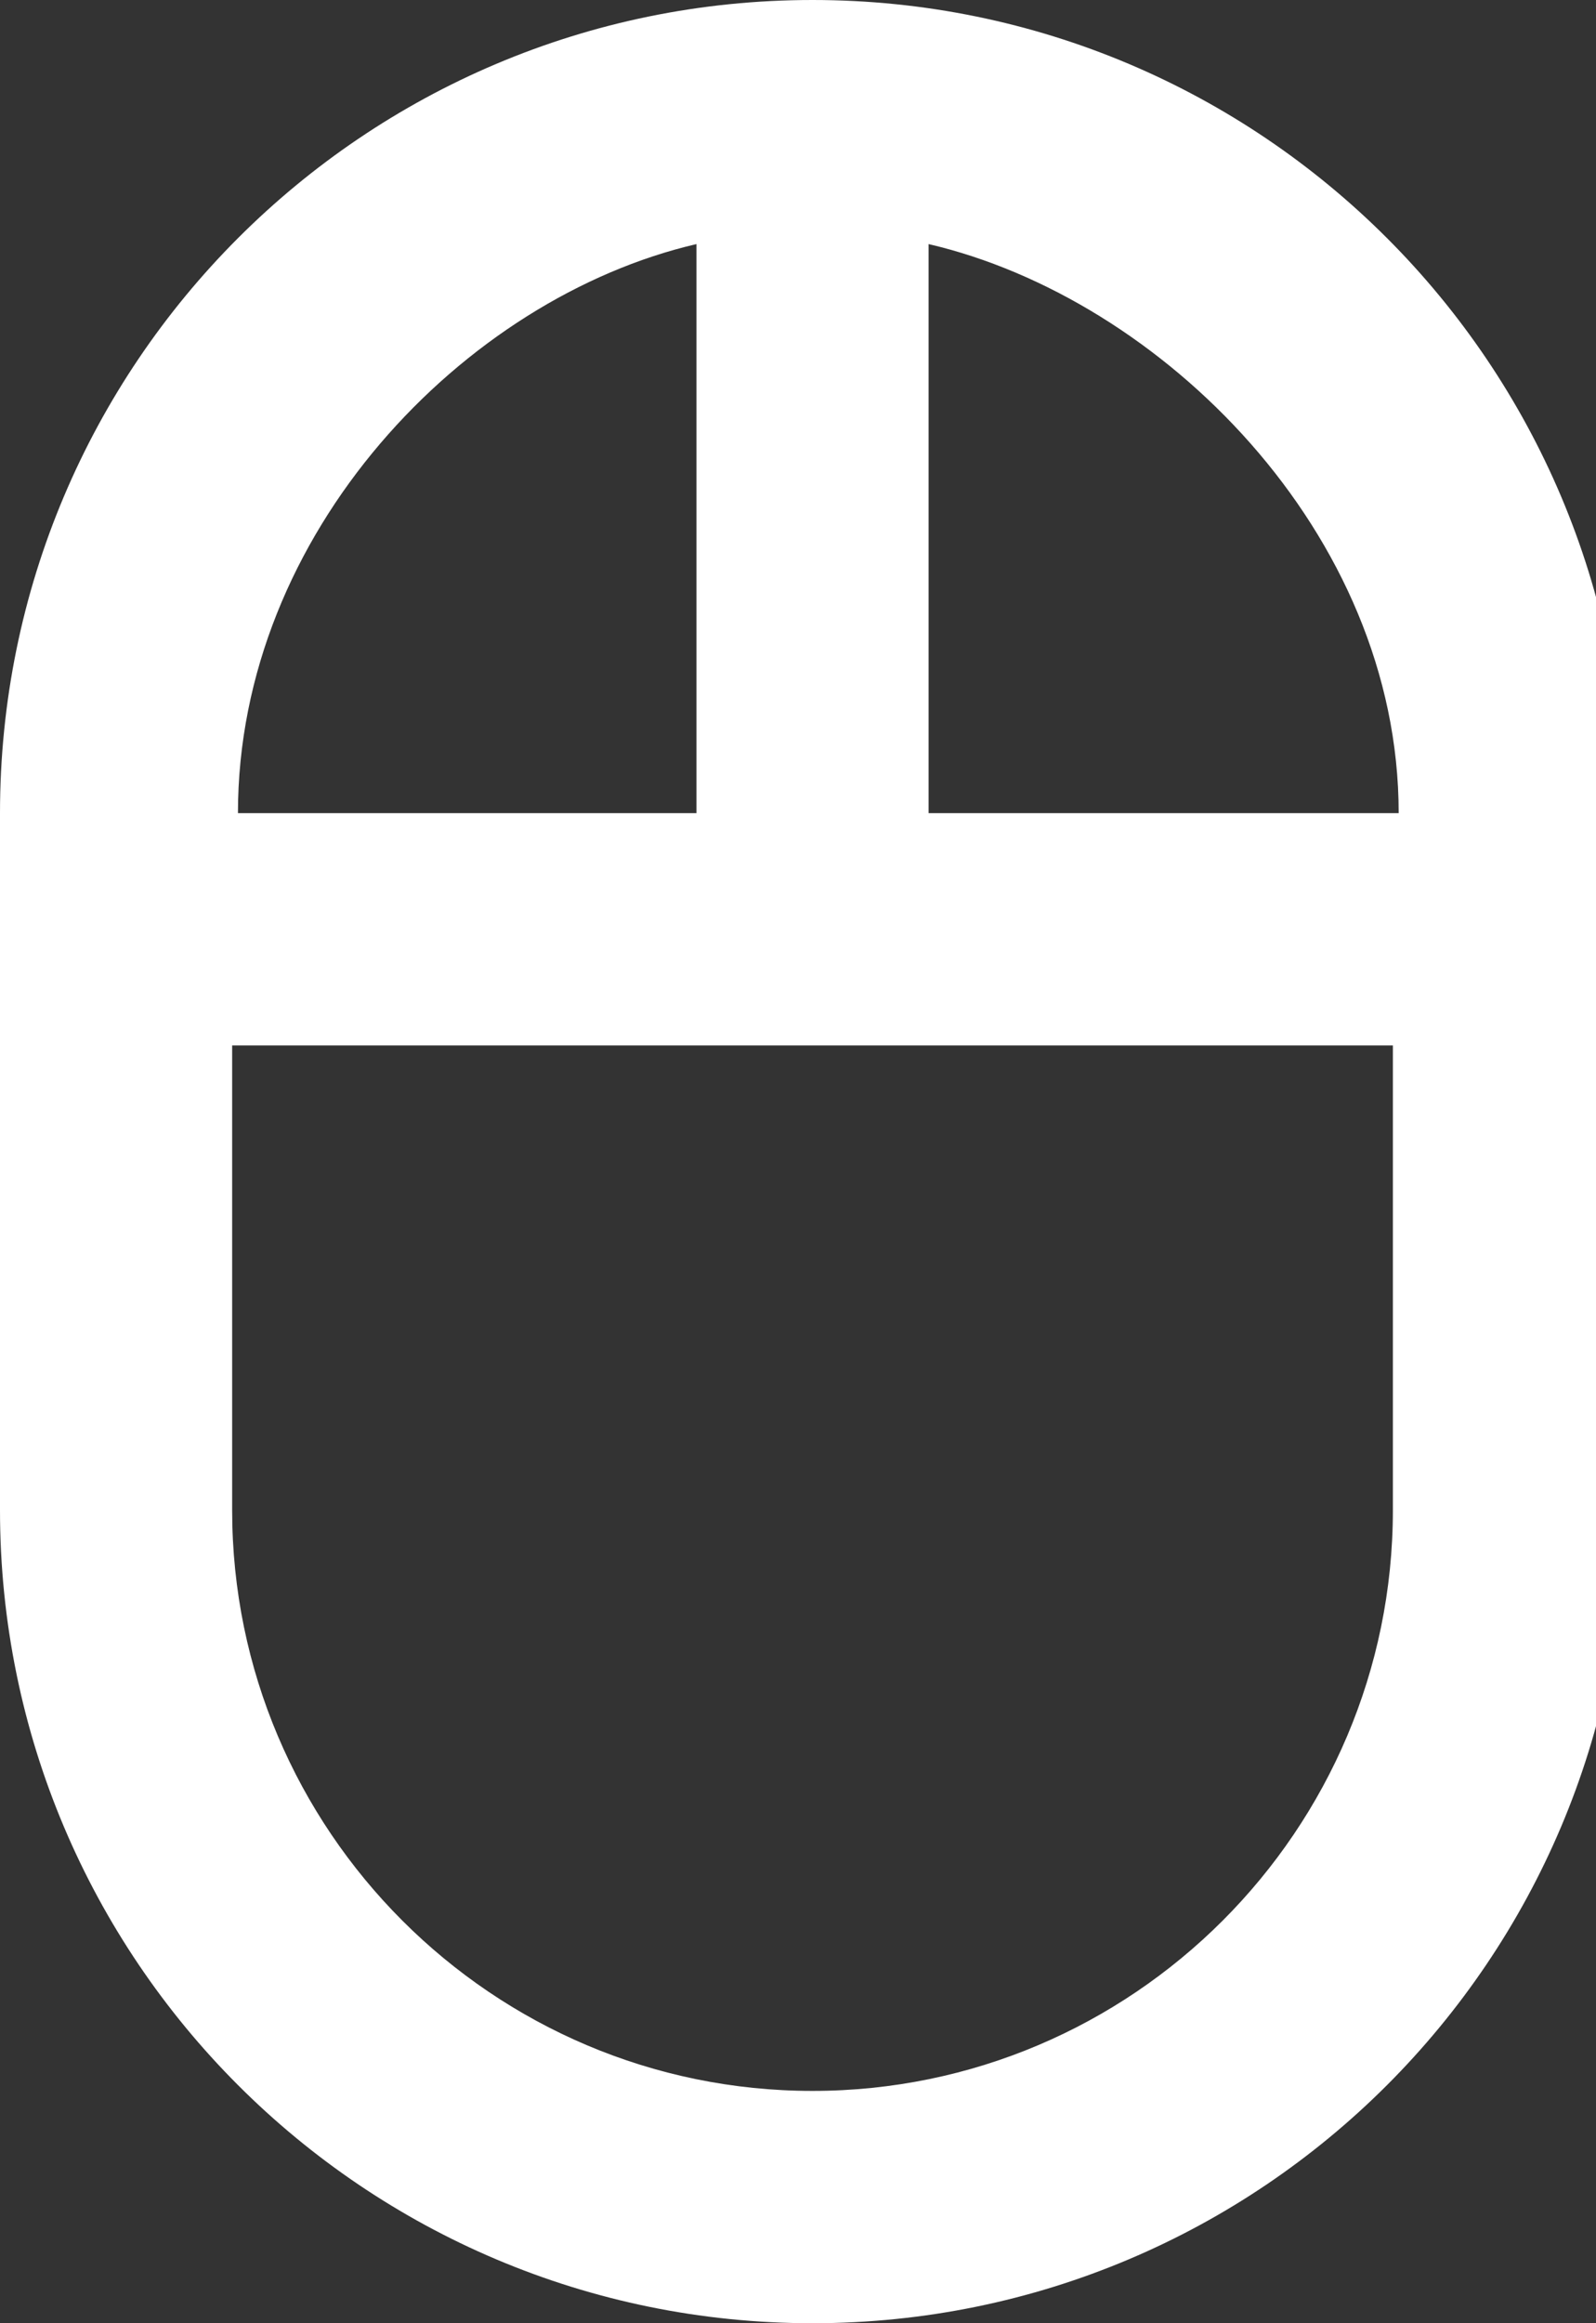 <!-- Generated by IcoMoon.io -->
<svg version="1.1" xmlns="http://www.w3.org/2000/svg" width="22" height="32" viewBox="0 0 22 32">
<rect x="0" y="0" width="22" height="32" fill="#333333" stroke="none"/>
<title>as-mouse-</title>
<path fill="#fff" d="M11.2 28.8c-4.411 0-8-3.589-8-8v-6.4h16v6.4c0 4.411-3.589 8-8 8zM9.6 3.362v7.838h-6.32c0-3.864 3.12-7.094 6.32-7.838zM19.28 11.2h-6.48v-7.838c3.2 0.744 6.48 3.974 6.48 7.838zM11.2 0c-6.186 0-11.2 5.014-11.2 11.2v9.6c0 6.186 5.014 11.2 11.2 11.2s11.2-5.014 11.2-11.2v-9.6c0-6.186-5.014-11.2-11.2-11.2z"></path>
</svg>
